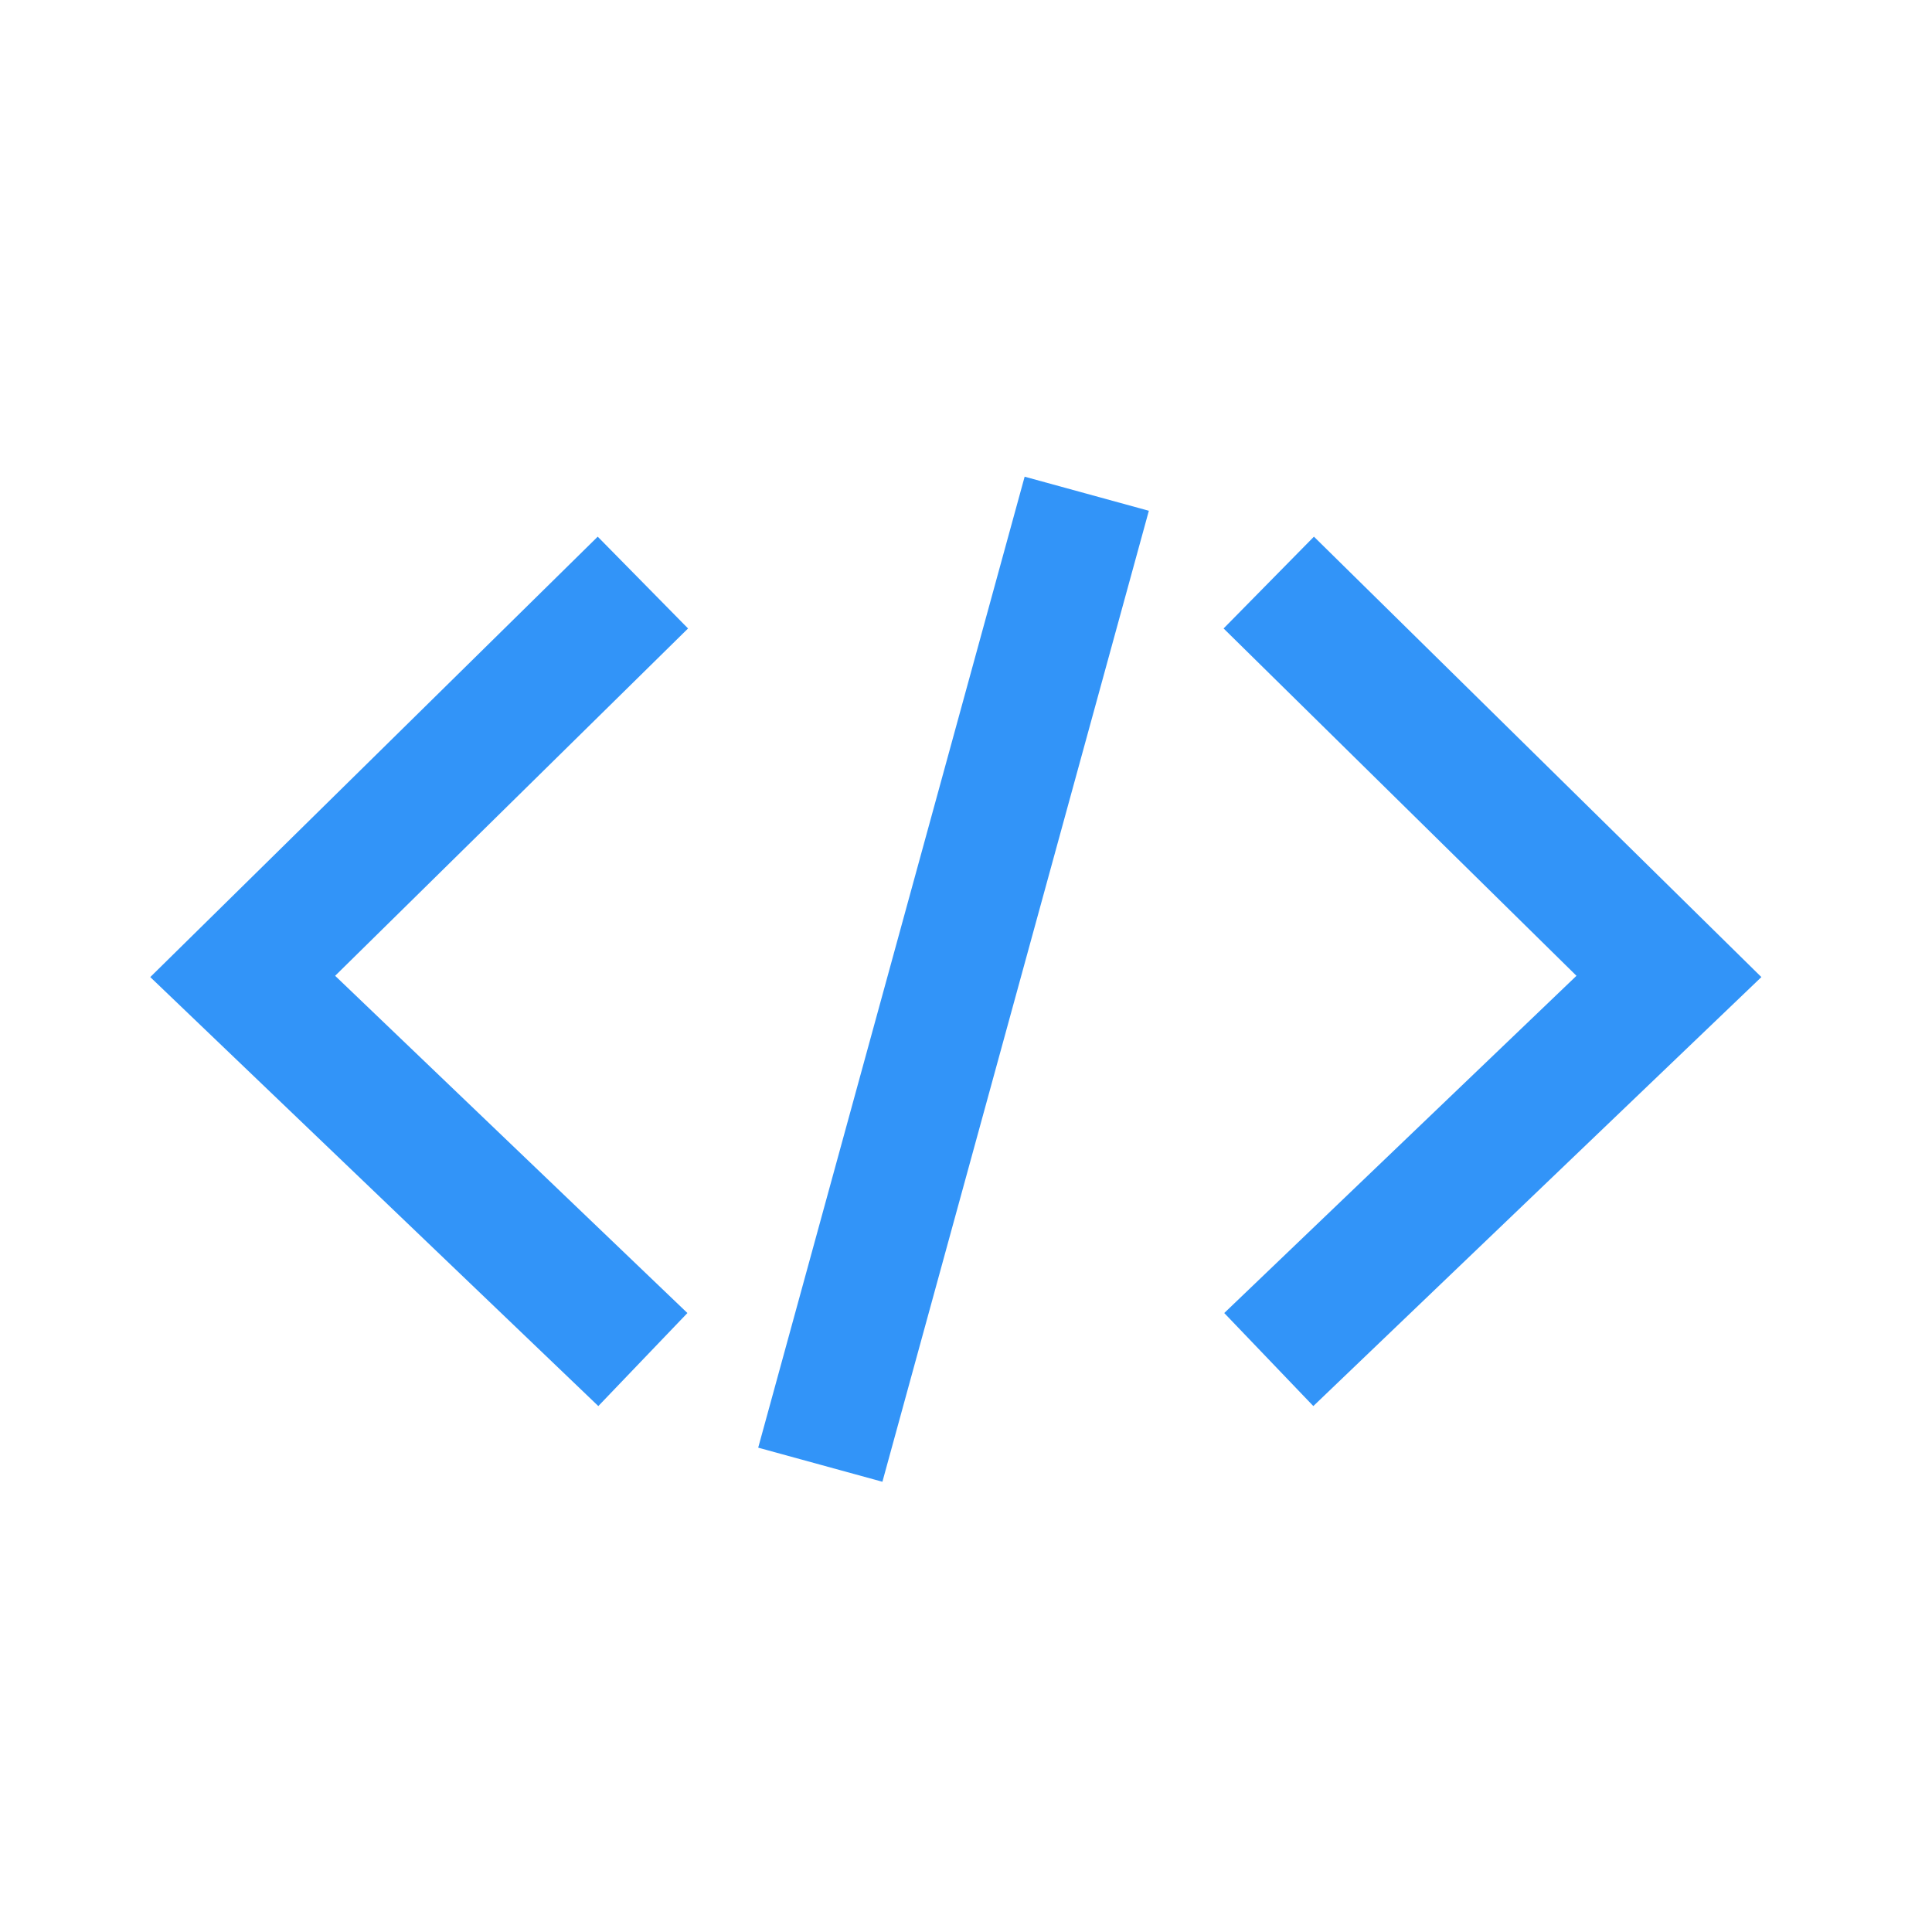 <?xml version="1.0" standalone="no"?><!DOCTYPE svg PUBLIC "-//W3C//DTD SVG 1.1//EN" "http://www.w3.org/Graphics/SVG/1.1/DTD/svg11.dtd"><svg t="1714536525045" class="icon" viewBox="0 0 1024 1024" version="1.1" xmlns="http://www.w3.org/2000/svg" p-id="2244" width="128" height="128" xmlns:xlink="http://www.w3.org/1999/xlink"><path d="M543.084 252.655l65.832 18.068-141.221 514.64-65.832-18.068 141.221-514.64zM316.803 284.444l47.878 48.651-187.051 184.092 186.709 178.745-47.218 49.311L79.644 517.871 316.803 284.444z m379.608 0l237.158 233.426L696.092 745.244l-47.218-49.311 186.687-178.745L648.533 333.096 696.411 284.444z" fill="#3294F8" p-id="2245"></path></svg>